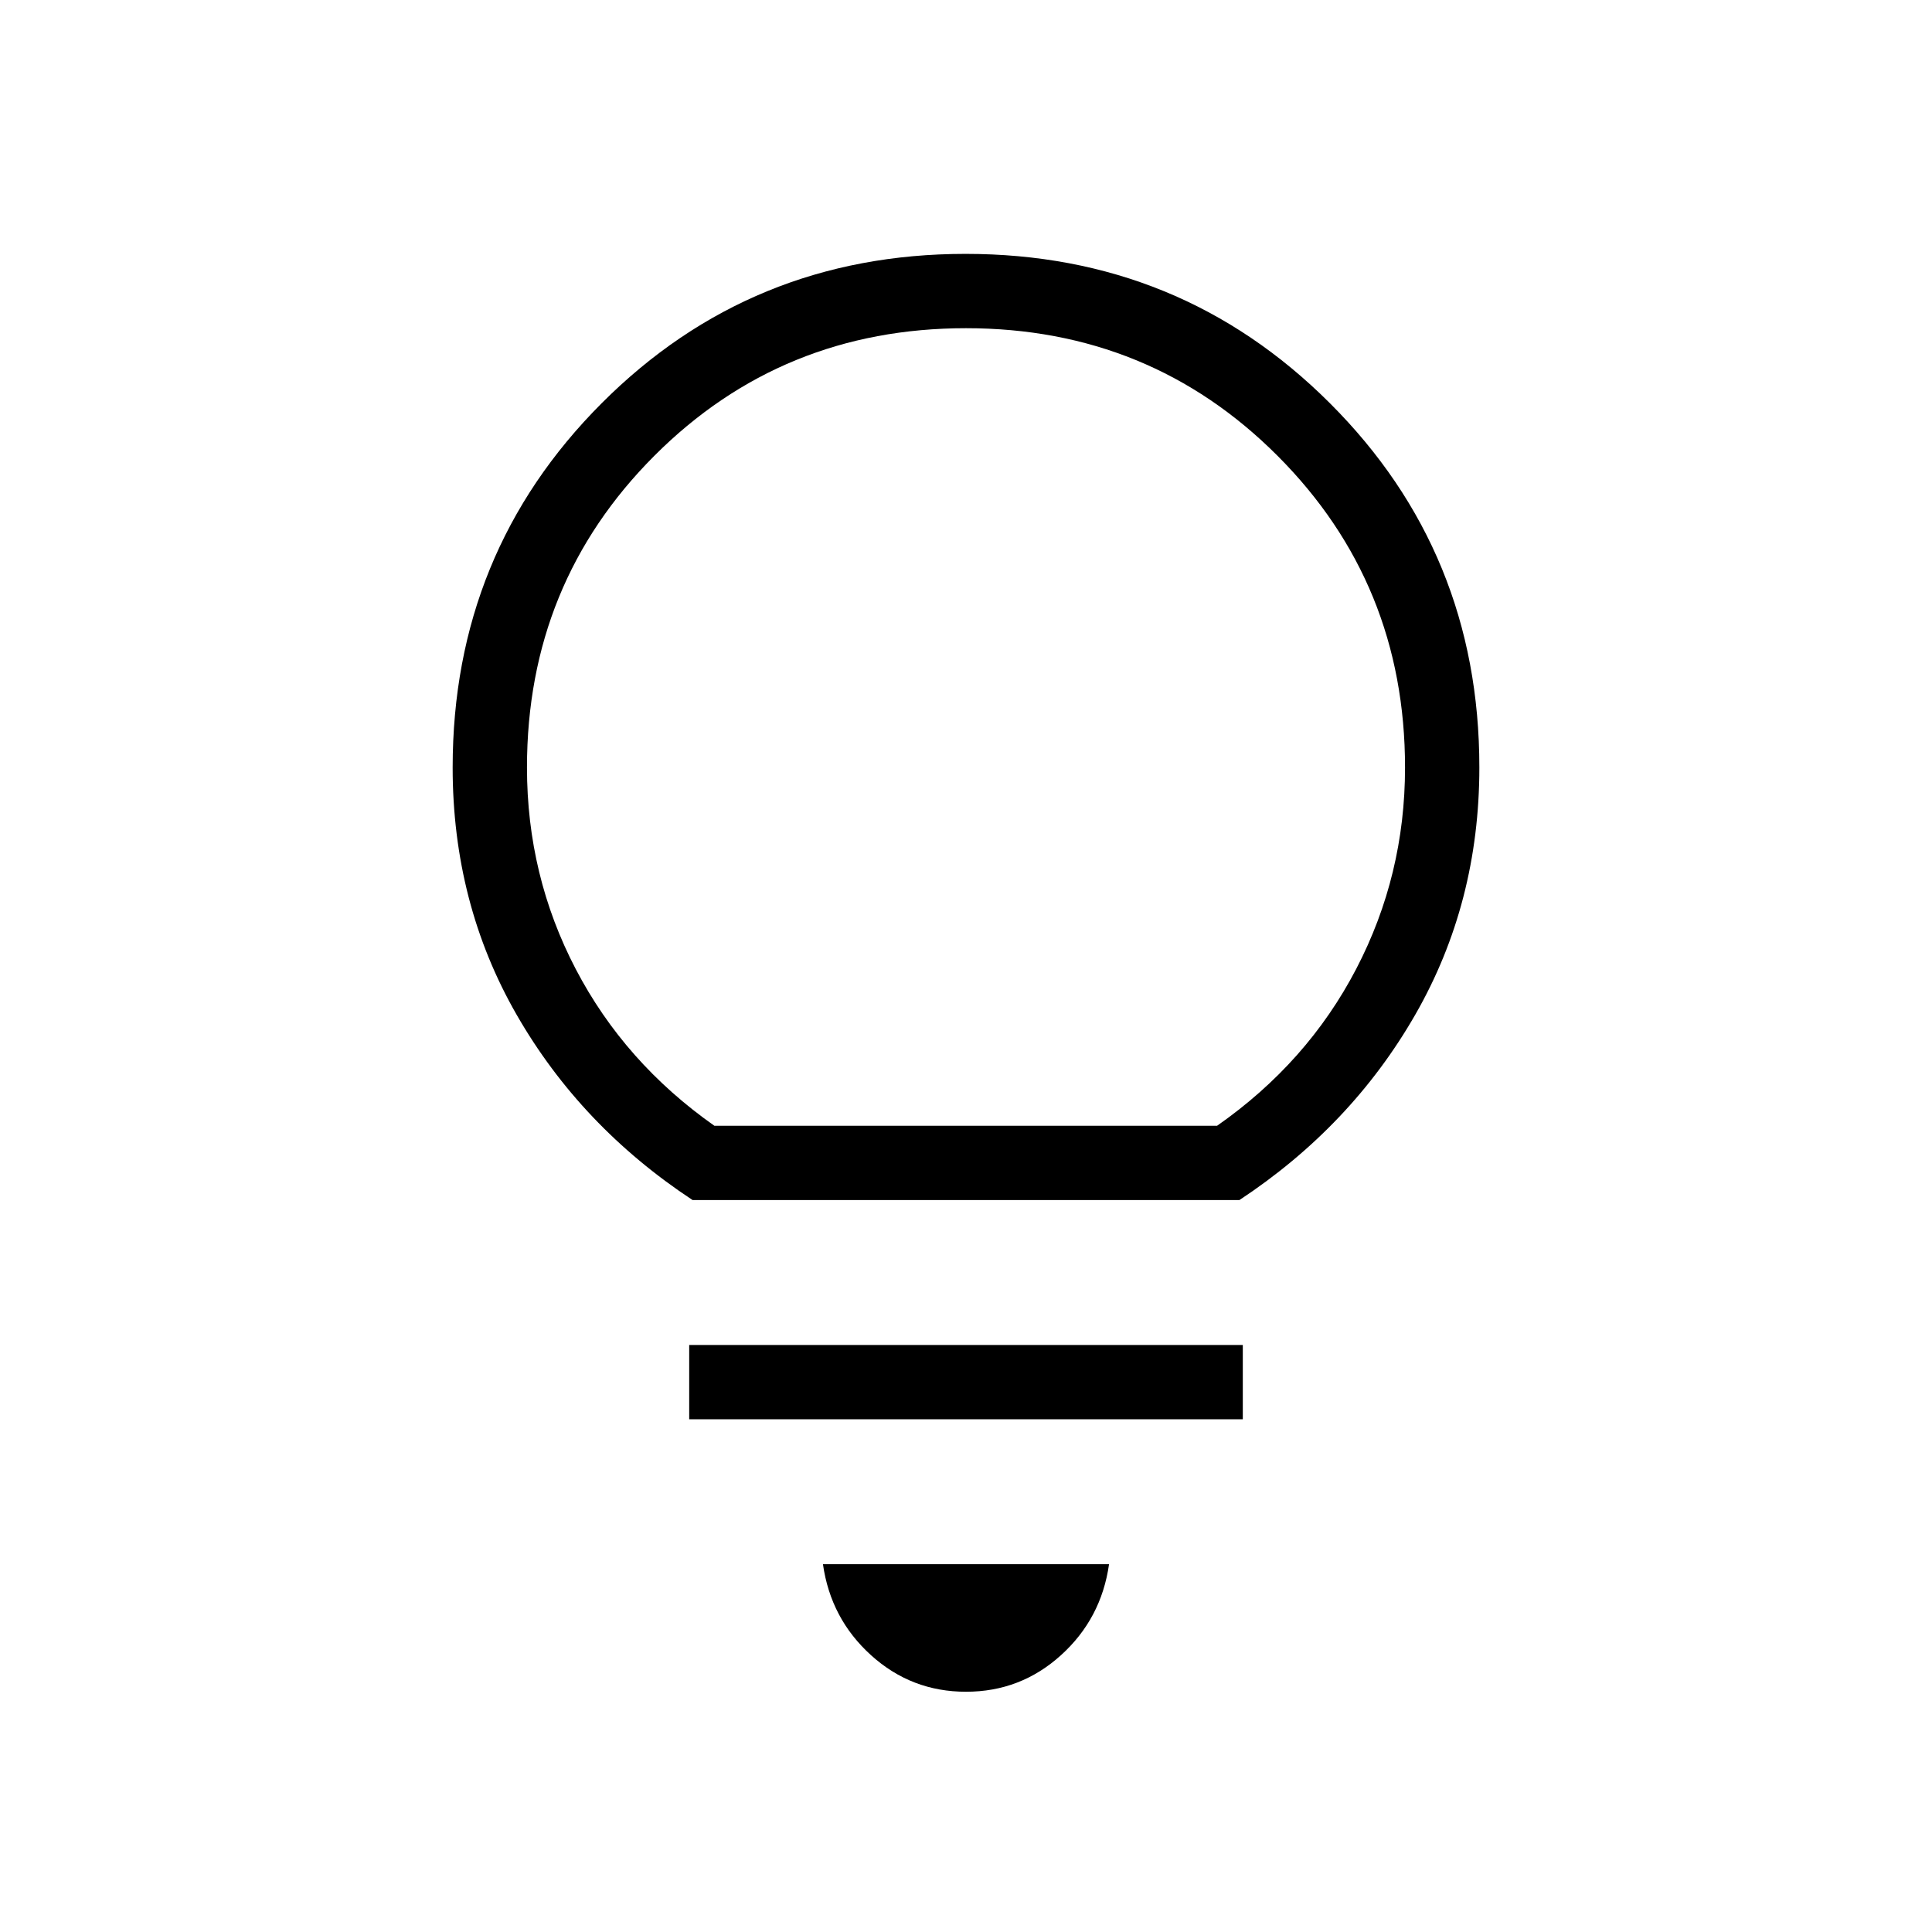 <svg xmlns="http://www.w3.org/2000/svg" height="24" viewBox="0 -960 960 960" width="24"><path d="M480-119.38q-27.12 0-47.17-18.14-20.06-18.13-23.91-45.25h142.16q-3.85 27.12-23.91 45.25-20.05 18.14-47.17 18.14ZM342.46-254.77v-36.92h275.08v36.92H342.46Zm1.69-108.92q-55.57-36.64-87.4-92.03-31.83-55.4-31.83-122.92 0-106.85 74.08-181.03t180.79-74.18q106.71 0 181 74.17 74.29 74.16 74.29 180.99 0 67.38-31.83 122.85t-87.4 92.15h-271.7Zm10.81-36.93h249.81q44.88-31.38 69.13-77.94 24.25-46.56 24.25-100.05 0-91.43-63.32-154.87T480-796.92q-91.51 0-154.83 63.37-63.32 63.38-63.32 154.93 0 53.74 24.25 100.18 24.25 46.44 68.86 77.82Zm125.04 0Z"/></svg>